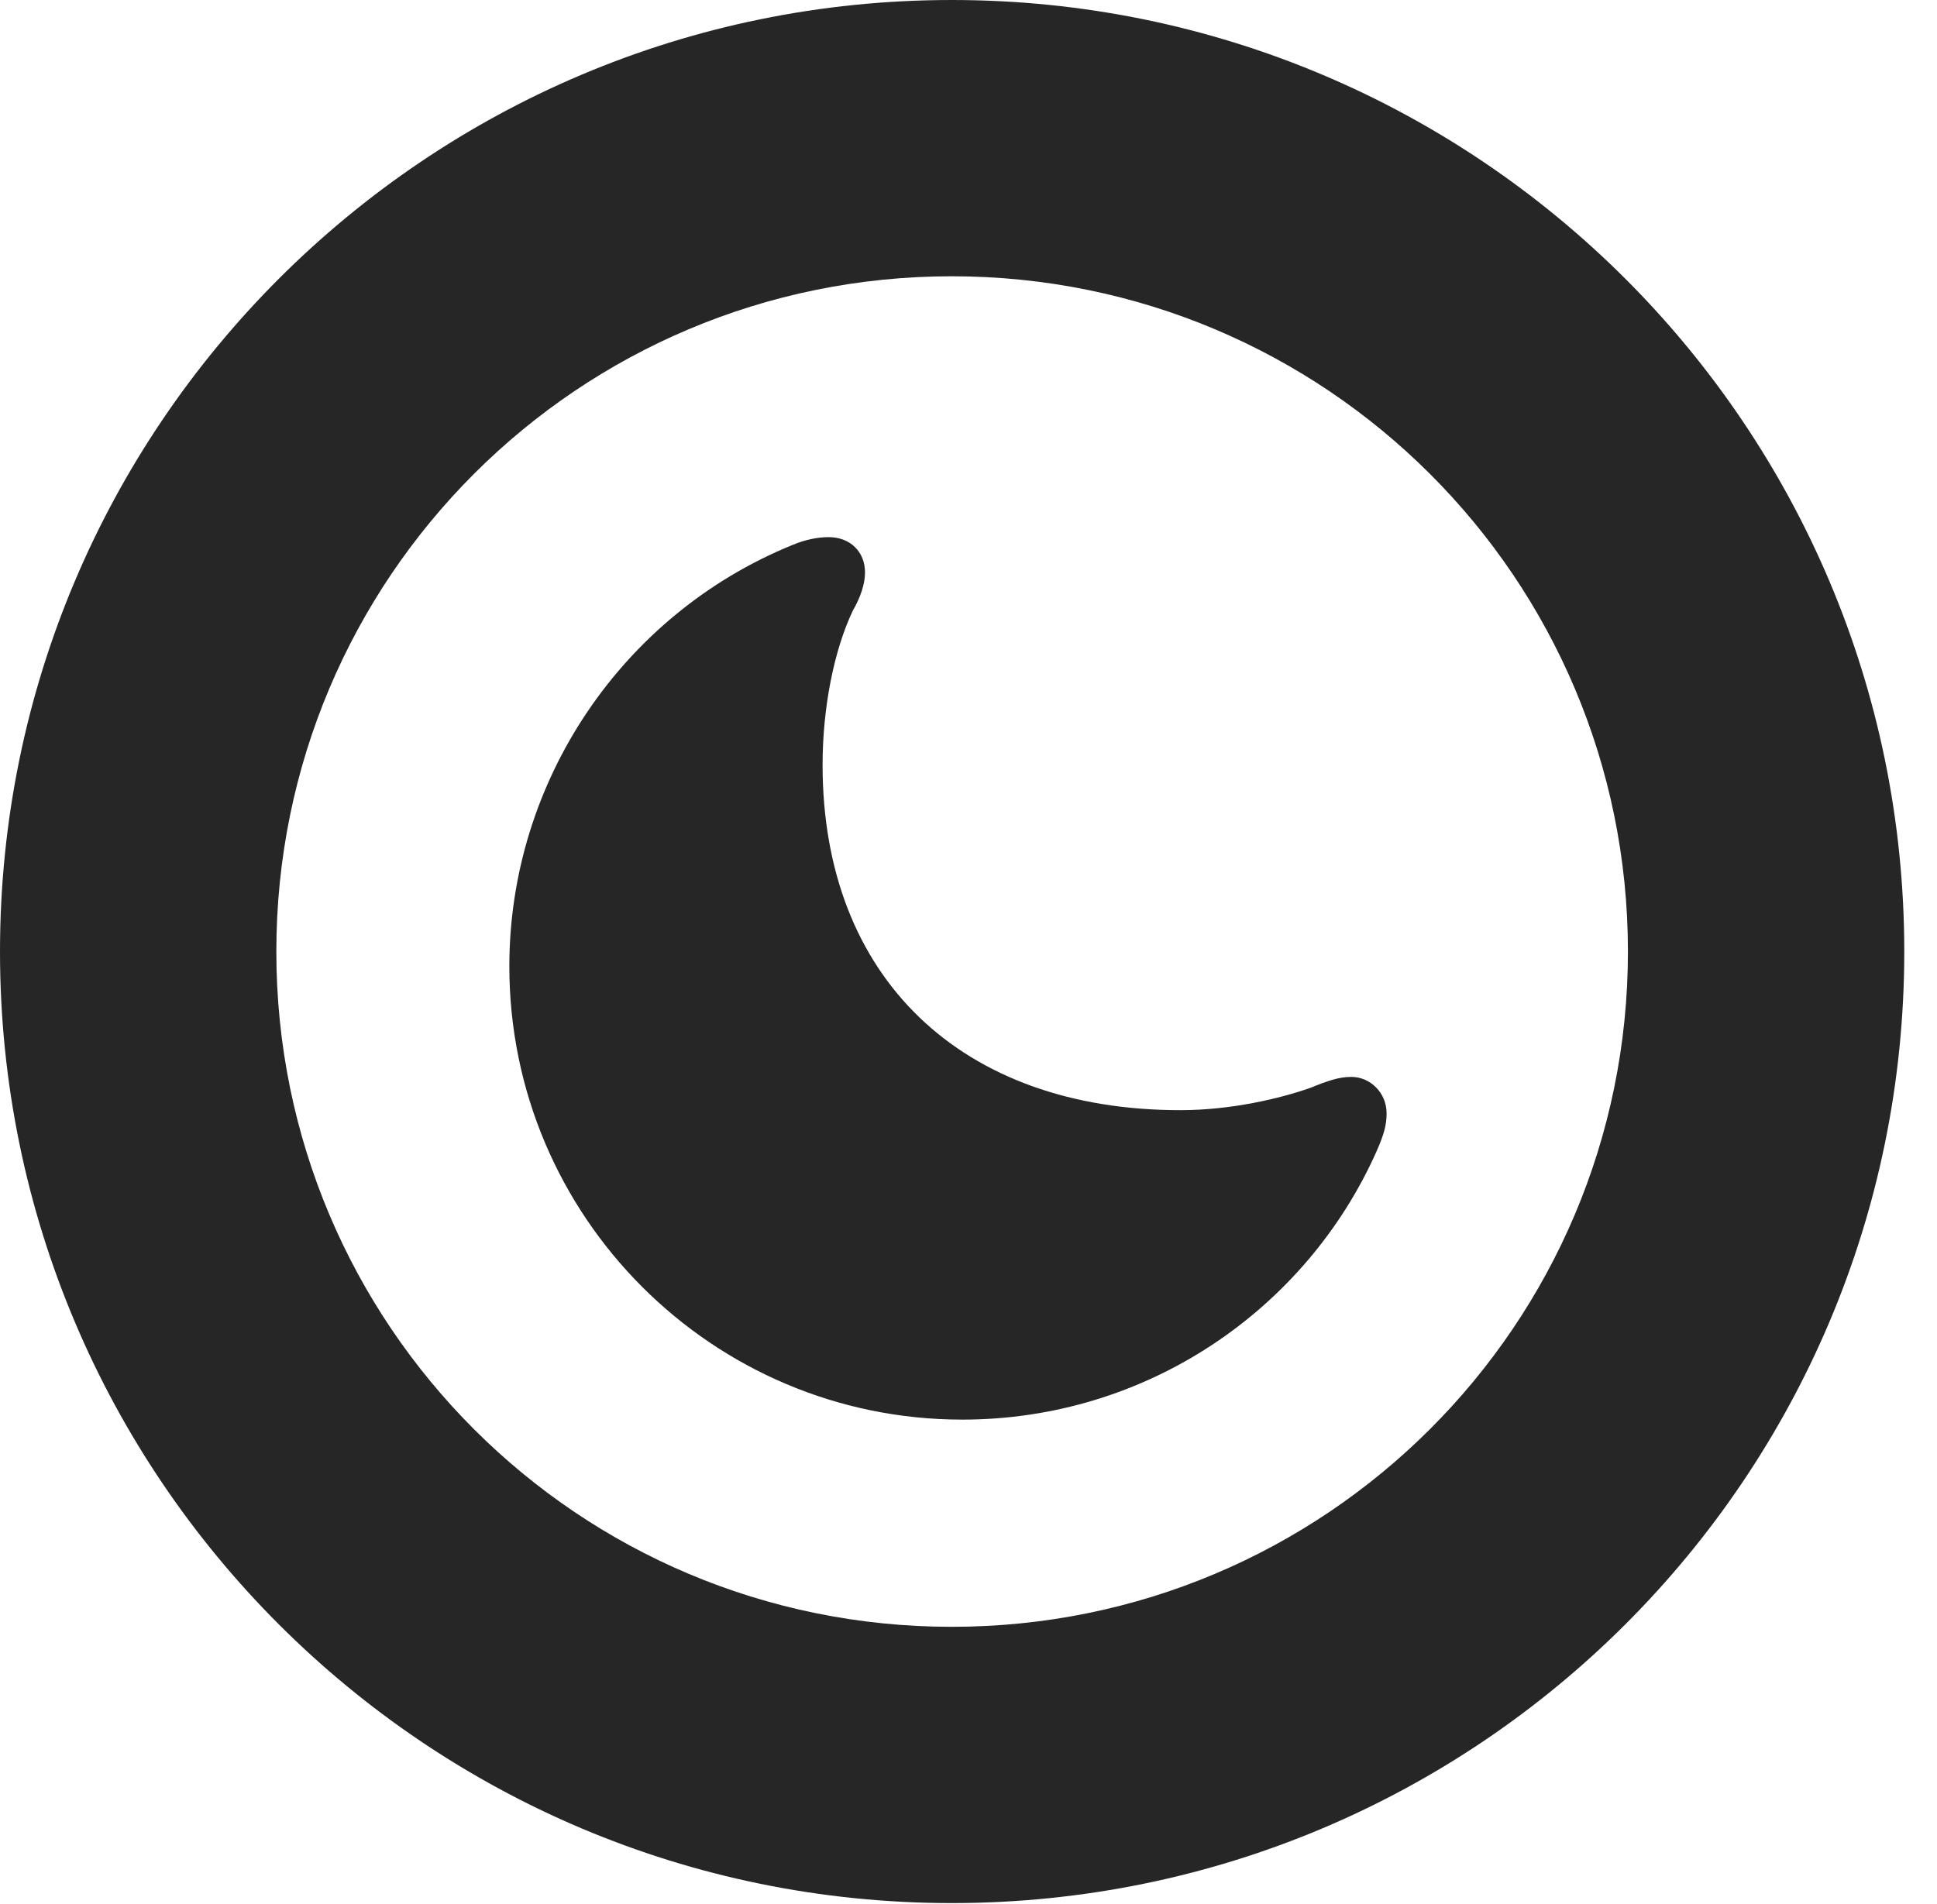 <?xml version="1.0" encoding="UTF-8"?>
<!--Generator: Apple Native CoreSVG 326-->
<!DOCTYPE svg PUBLIC "-//W3C//DTD SVG 1.1//EN" "http://www.w3.org/Graphics/SVG/1.1/DTD/svg11.dtd">
<svg version="1.1" xmlns="http://www.w3.org/2000/svg" xmlns:xlink="http://www.w3.org/1999/xlink"
       viewBox="0 0 21.365 21.006">
       <g>
              <rect height="21.006" opacity="0" width="21.365" x="0" y="0" />
              <path d="M10.498 20.996C16.302 20.996 21.004 16.295 21.004 10.498C21.004 4.702 16.302 0 10.498 0C4.702 0 0 4.702 0 10.498C0 16.295 4.702 20.996 10.498 20.996ZM10.498 17.948C6.378 17.948 3.048 14.618 3.048 10.498C3.048 6.378 6.378 3.048 10.498 3.048C14.618 3.048 17.956 6.378 17.956 10.498C17.956 14.618 14.618 17.948 10.498 17.948Z"
                     fill="currentColor" fill-opacity="0.85" />
              <path d="M10.614 15.662C12.646 15.662 14.404 14.451 15.183 12.703C15.269 12.508 15.294 12.406 15.294 12.283C15.294 12.055 15.113 11.881 14.905 11.881C14.767 11.881 14.642 11.925 14.453 12.002C14.12 12.119 13.582 12.248 13.019 12.248C10.605 12.248 9.073 10.787 9.073 8.439C9.073 7.808 9.199 7.172 9.408 6.734C9.492 6.588 9.541 6.443 9.541 6.315C9.541 6.09 9.38 5.926 9.14 5.926C9.02 5.926 8.882 5.953 8.737 6.014C6.863 6.779 5.618 8.62 5.618 10.661C5.618 13.422 7.858 15.662 10.614 15.662Z"
                     fill="currentColor" fill-opacity="0.85" />
       </g>
</svg>